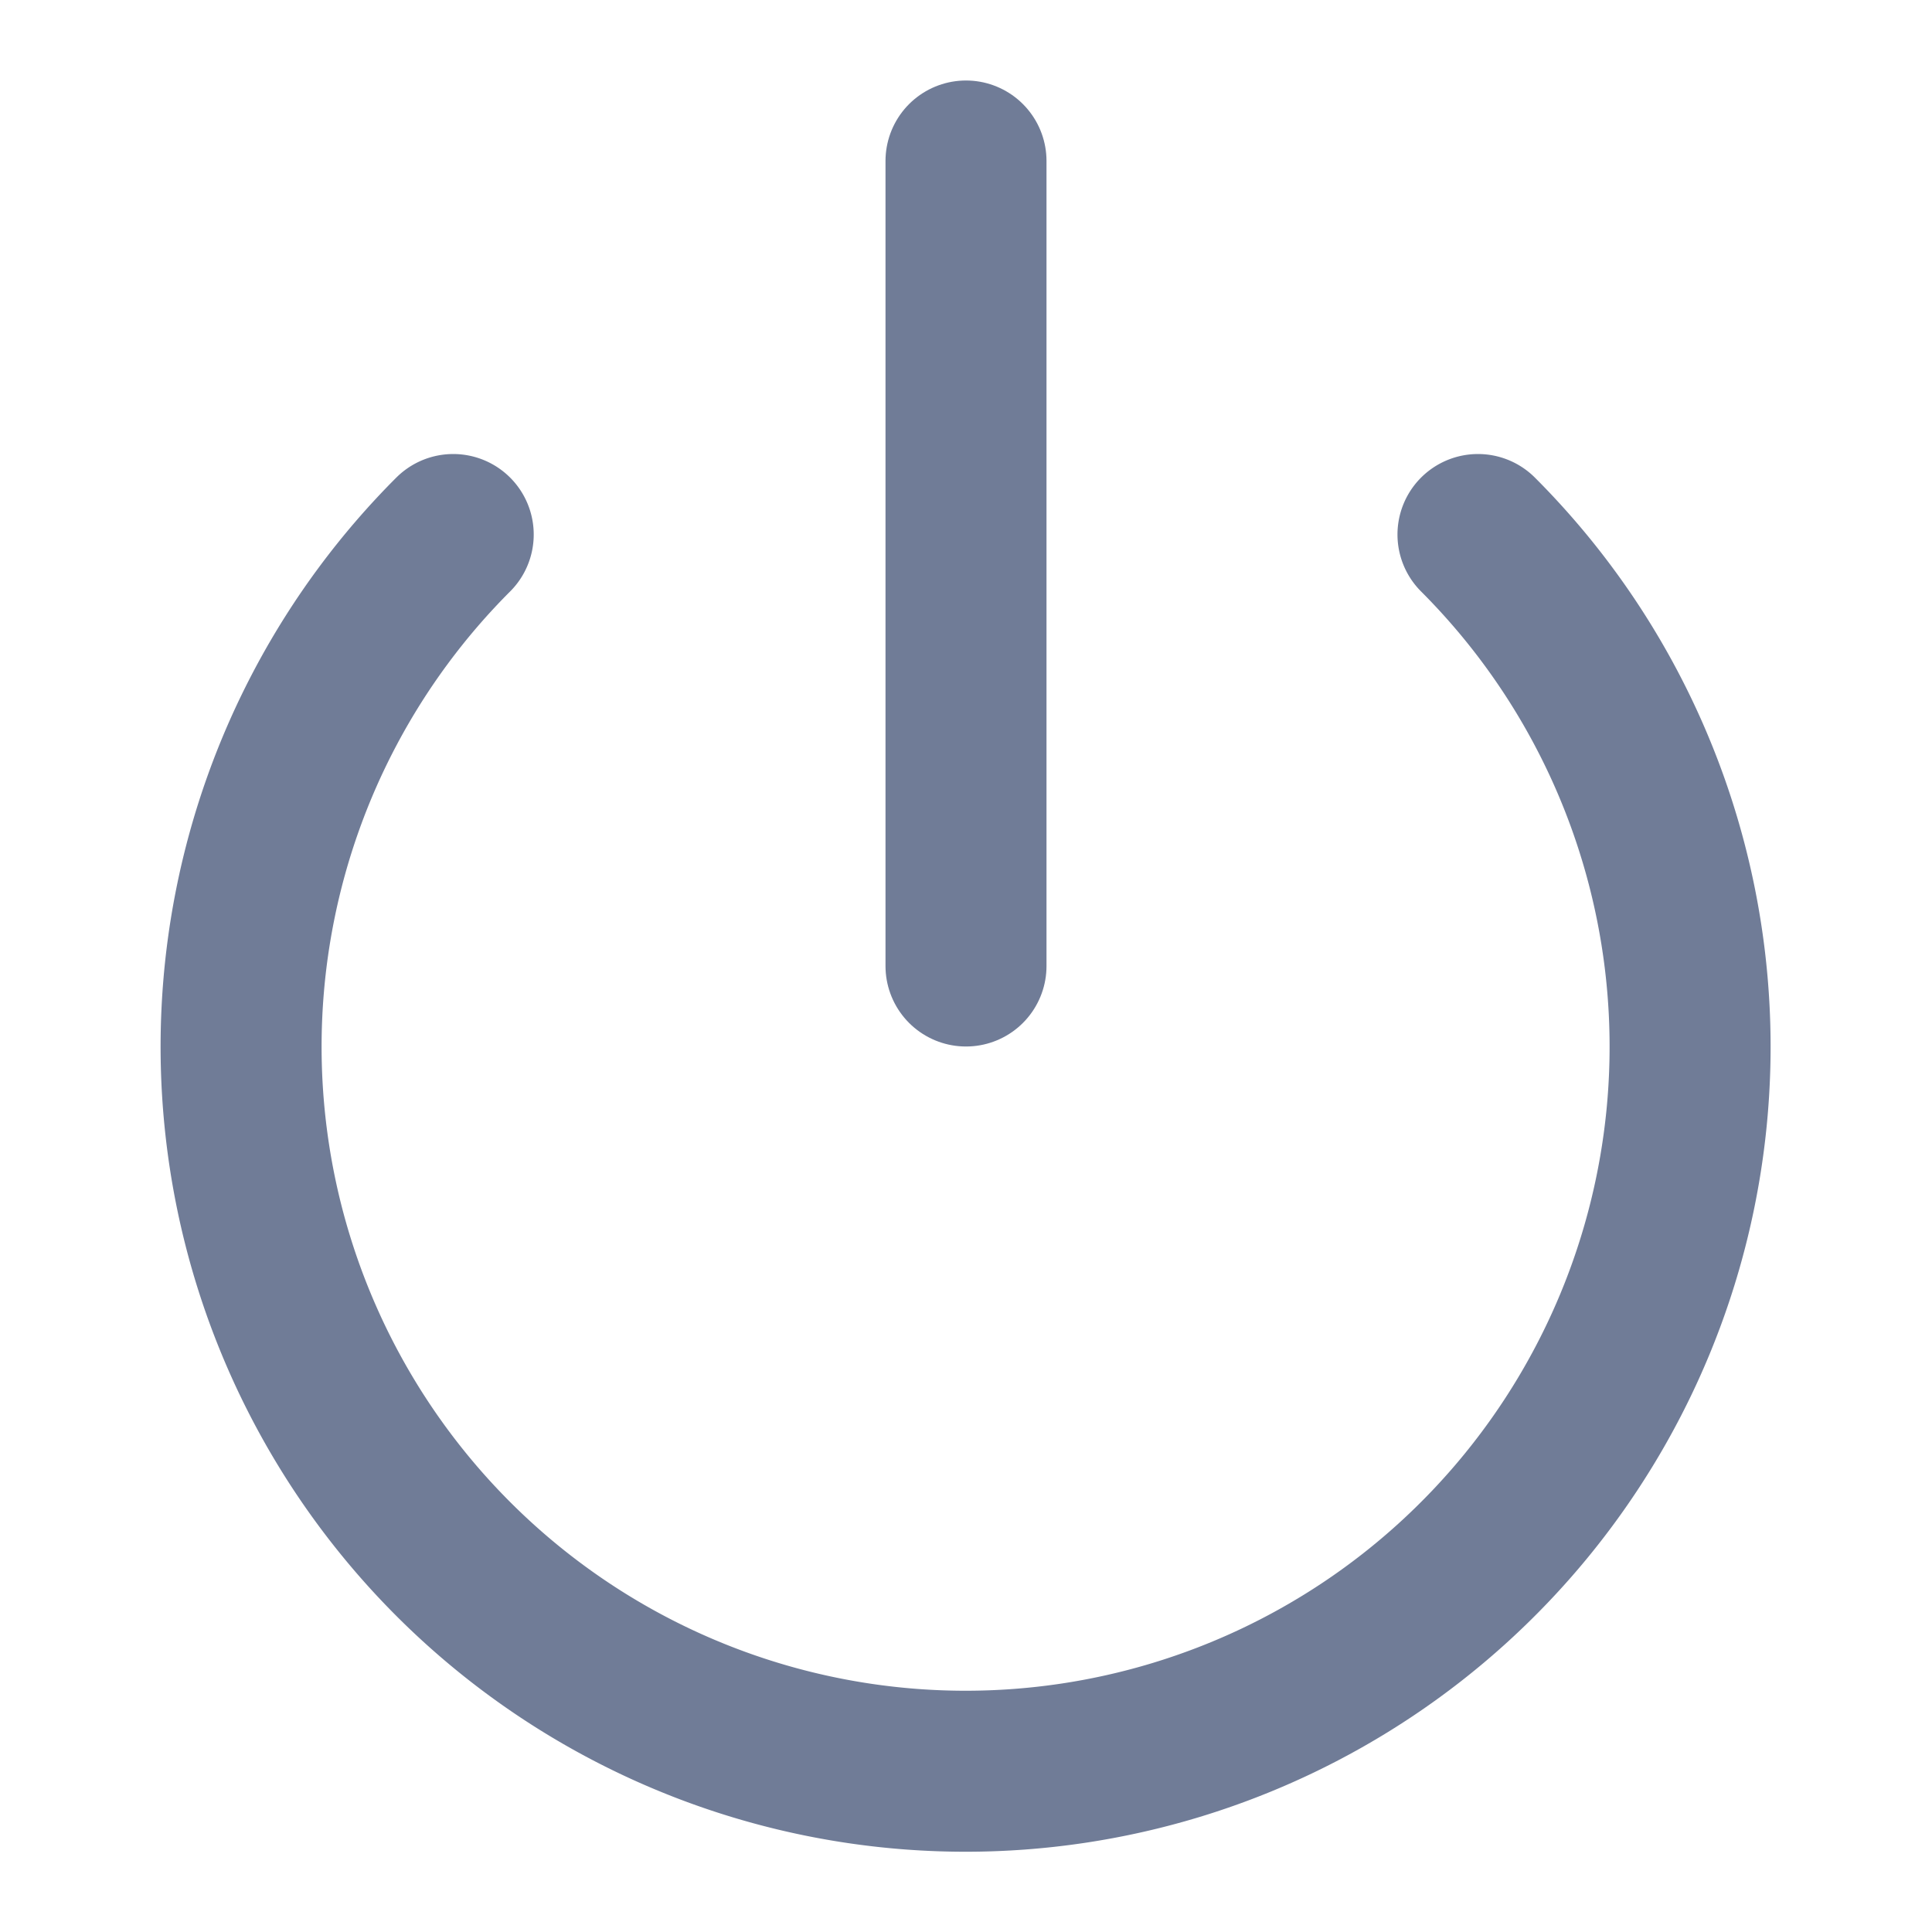 <svg xmlns="http://www.w3.org/2000/svg" width="24" height="24" viewBox="0 0 24 24" fill="none" stroke="#707C97" stroke-width="2" stroke-linecap="round" stroke-linejoin="round" class="feather feather-power"><path d="M18.36 6.64a9 9 0 1 1-12.73 0"></path><line x1="12" y1="2" x2="12" y2="12"></line></svg>